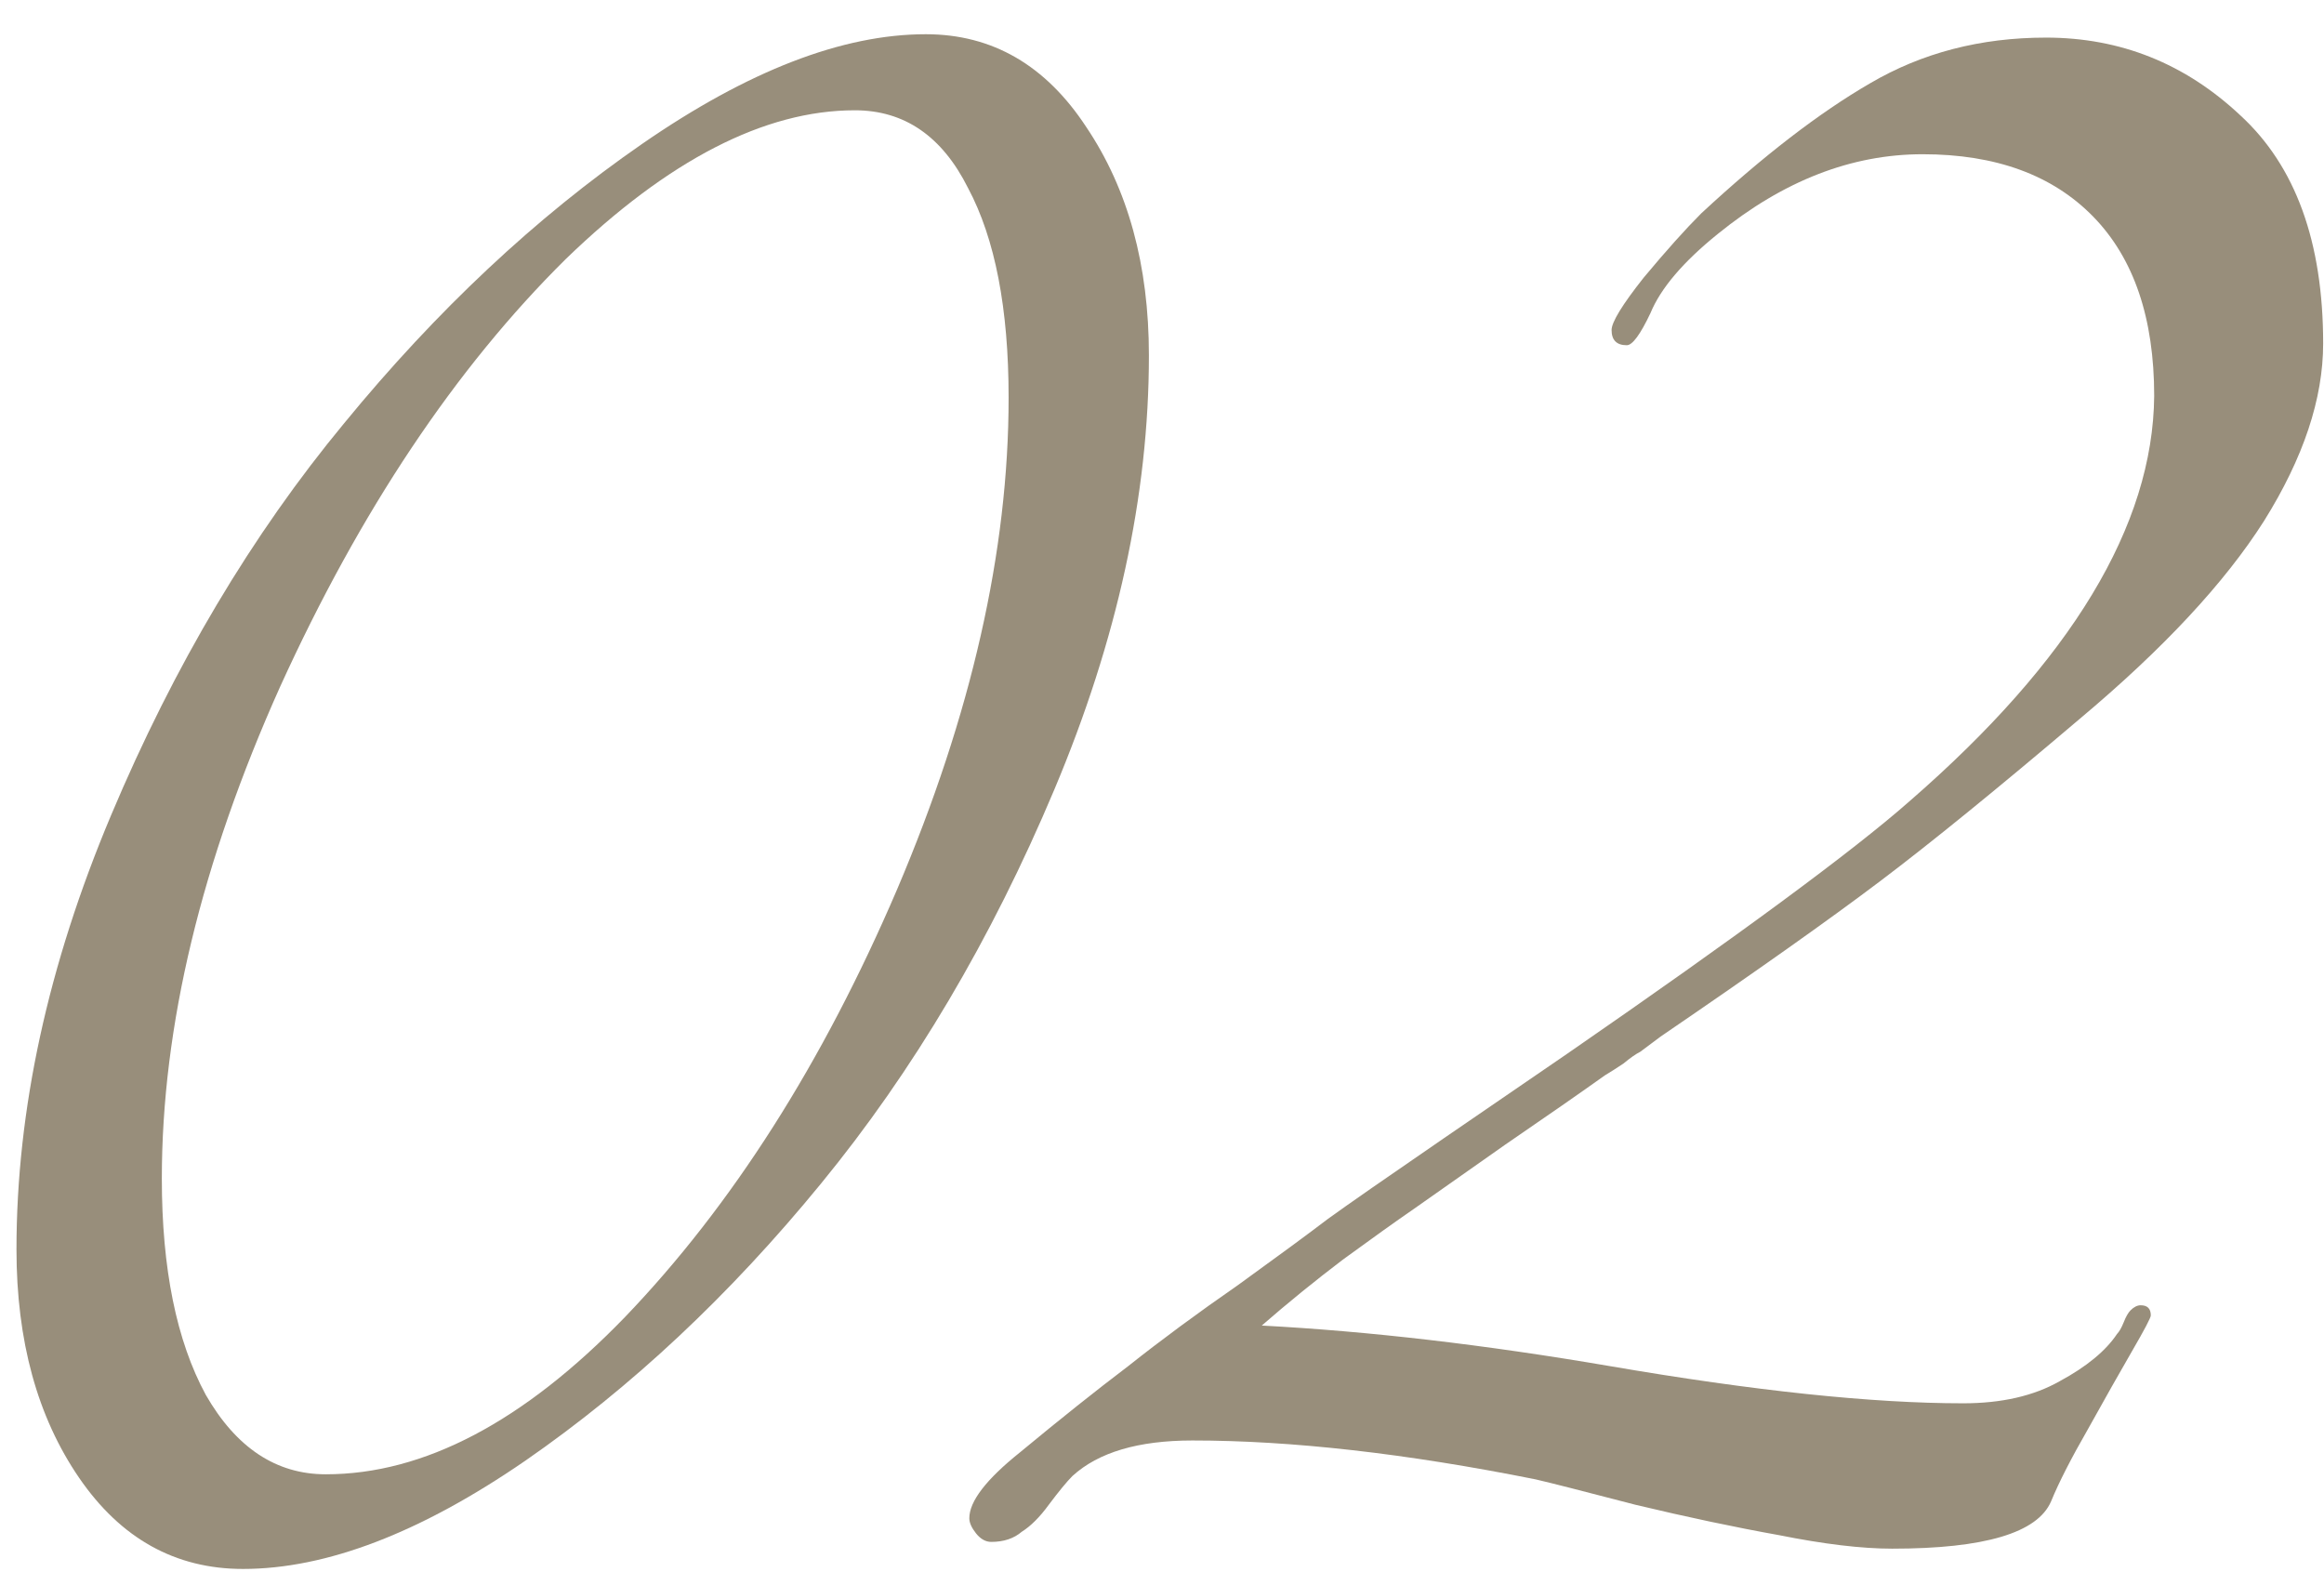 <svg width="44" height="30" viewBox="0 0 44 30" fill="none" xmlns="http://www.w3.org/2000/svg">
<path d="M17.528 0.648C18.787 0.648 19.8 1.235 20.568 2.408C21.357 3.581 21.752 5.021 21.752 6.728C21.752 9.373 21.155 12.115 19.96 14.952C18.765 17.789 17.293 20.275 15.544 22.408C13.816 24.52 11.949 26.269 9.944 27.656C7.96 29.021 6.179 29.704 4.6 29.704C3.32 29.704 2.285 29.128 1.496 27.976C0.707 26.824 0.312 25.384 0.312 23.656C0.312 21.011 0.909 18.269 2.104 15.432C3.299 12.595 4.771 10.12 6.52 8.008C8.269 5.875 10.147 4.115 12.152 2.728C14.157 1.341 15.949 0.648 17.528 0.648ZM19.096 7.528C19.096 5.843 18.84 4.52 18.328 3.56C17.837 2.579 17.123 2.088 16.184 2.088C14.477 2.088 12.653 3.027 10.712 4.904C8.621 6.973 6.819 9.672 5.304 13C3.811 16.328 3.064 19.432 3.064 22.312C3.064 24.019 3.341 25.384 3.896 26.408C4.472 27.411 5.229 27.912 6.168 27.912C8.024 27.912 9.912 26.92 11.832 24.936C13.859 22.824 15.576 20.125 16.984 16.84C18.392 13.533 19.096 10.429 19.096 7.528Z" fill="#988E7B"/>
<path d="M43.984 6.504C43.984 7.549 43.611 8.669 42.864 9.864C42.118 11.037 40.955 12.285 39.377 13.608C37.819 14.931 36.56 15.955 35.6 16.68C34.641 17.405 33.254 18.387 31.441 19.624C31.27 19.752 31.142 19.848 31.056 19.912C30.971 19.955 30.864 20.029 30.736 20.136C30.608 20.221 30.491 20.296 30.384 20.36C29.936 20.68 29.307 21.117 28.497 21.672C27.707 22.227 27.131 22.632 26.768 22.888C26.427 23.123 25.979 23.443 25.424 23.848C24.891 24.253 24.379 24.669 23.889 25.096C25.915 25.203 28.113 25.459 30.48 25.864C33.211 26.333 35.441 26.568 37.169 26.568C37.894 26.568 38.502 26.429 38.992 26.152C39.505 25.875 39.867 25.576 40.081 25.256C40.123 25.213 40.166 25.139 40.209 25.032C40.251 24.925 40.294 24.851 40.337 24.808C40.401 24.744 40.465 24.712 40.529 24.712C40.657 24.712 40.721 24.776 40.721 24.904C40.721 24.947 40.603 25.171 40.368 25.576C40.134 25.981 39.856 26.472 39.536 27.048C39.217 27.603 38.982 28.061 38.833 28.424C38.577 29.021 37.574 29.32 35.825 29.32C35.248 29.32 34.534 29.235 33.681 29.064C32.849 28.915 31.942 28.723 30.96 28.488C29.979 28.232 29.35 28.072 29.073 28.008C26.619 27.517 24.454 27.272 22.576 27.272C21.552 27.272 20.795 27.496 20.305 27.944C20.198 28.051 20.049 28.232 19.857 28.488C19.686 28.723 19.515 28.893 19.345 29C19.195 29.128 19.003 29.192 18.768 29.192C18.662 29.192 18.566 29.139 18.48 29.032C18.395 28.925 18.352 28.829 18.352 28.744C18.352 28.424 18.672 28.008 19.312 27.496C20.059 26.877 20.742 26.333 21.36 25.864C21.979 25.373 22.672 24.861 23.441 24.328C24.209 23.773 24.774 23.357 25.137 23.08C25.52 22.803 26.256 22.291 27.345 21.544C28.433 20.797 29.211 20.264 29.68 19.944C32.923 17.704 35.078 16.115 36.145 15.176C39.217 12.509 40.763 9.949 40.785 7.496C40.785 6.024 40.401 4.893 39.633 4.104C38.864 3.315 37.787 2.92 36.401 2.92C35.056 2.92 33.766 3.421 32.529 4.424C31.867 4.957 31.441 5.459 31.248 5.928C31.056 6.333 30.907 6.536 30.8 6.536C30.608 6.536 30.512 6.44 30.512 6.248C30.512 6.099 30.715 5.768 31.12 5.256C31.547 4.744 31.91 4.339 32.209 4.04C33.382 2.952 34.449 2.131 35.408 1.576C36.39 1 37.499 0.712 38.736 0.712C40.145 0.712 41.371 1.203 42.416 2.184C43.462 3.144 43.984 4.584 43.984 6.504Z" fill="#988E7B"/>
</svg>
